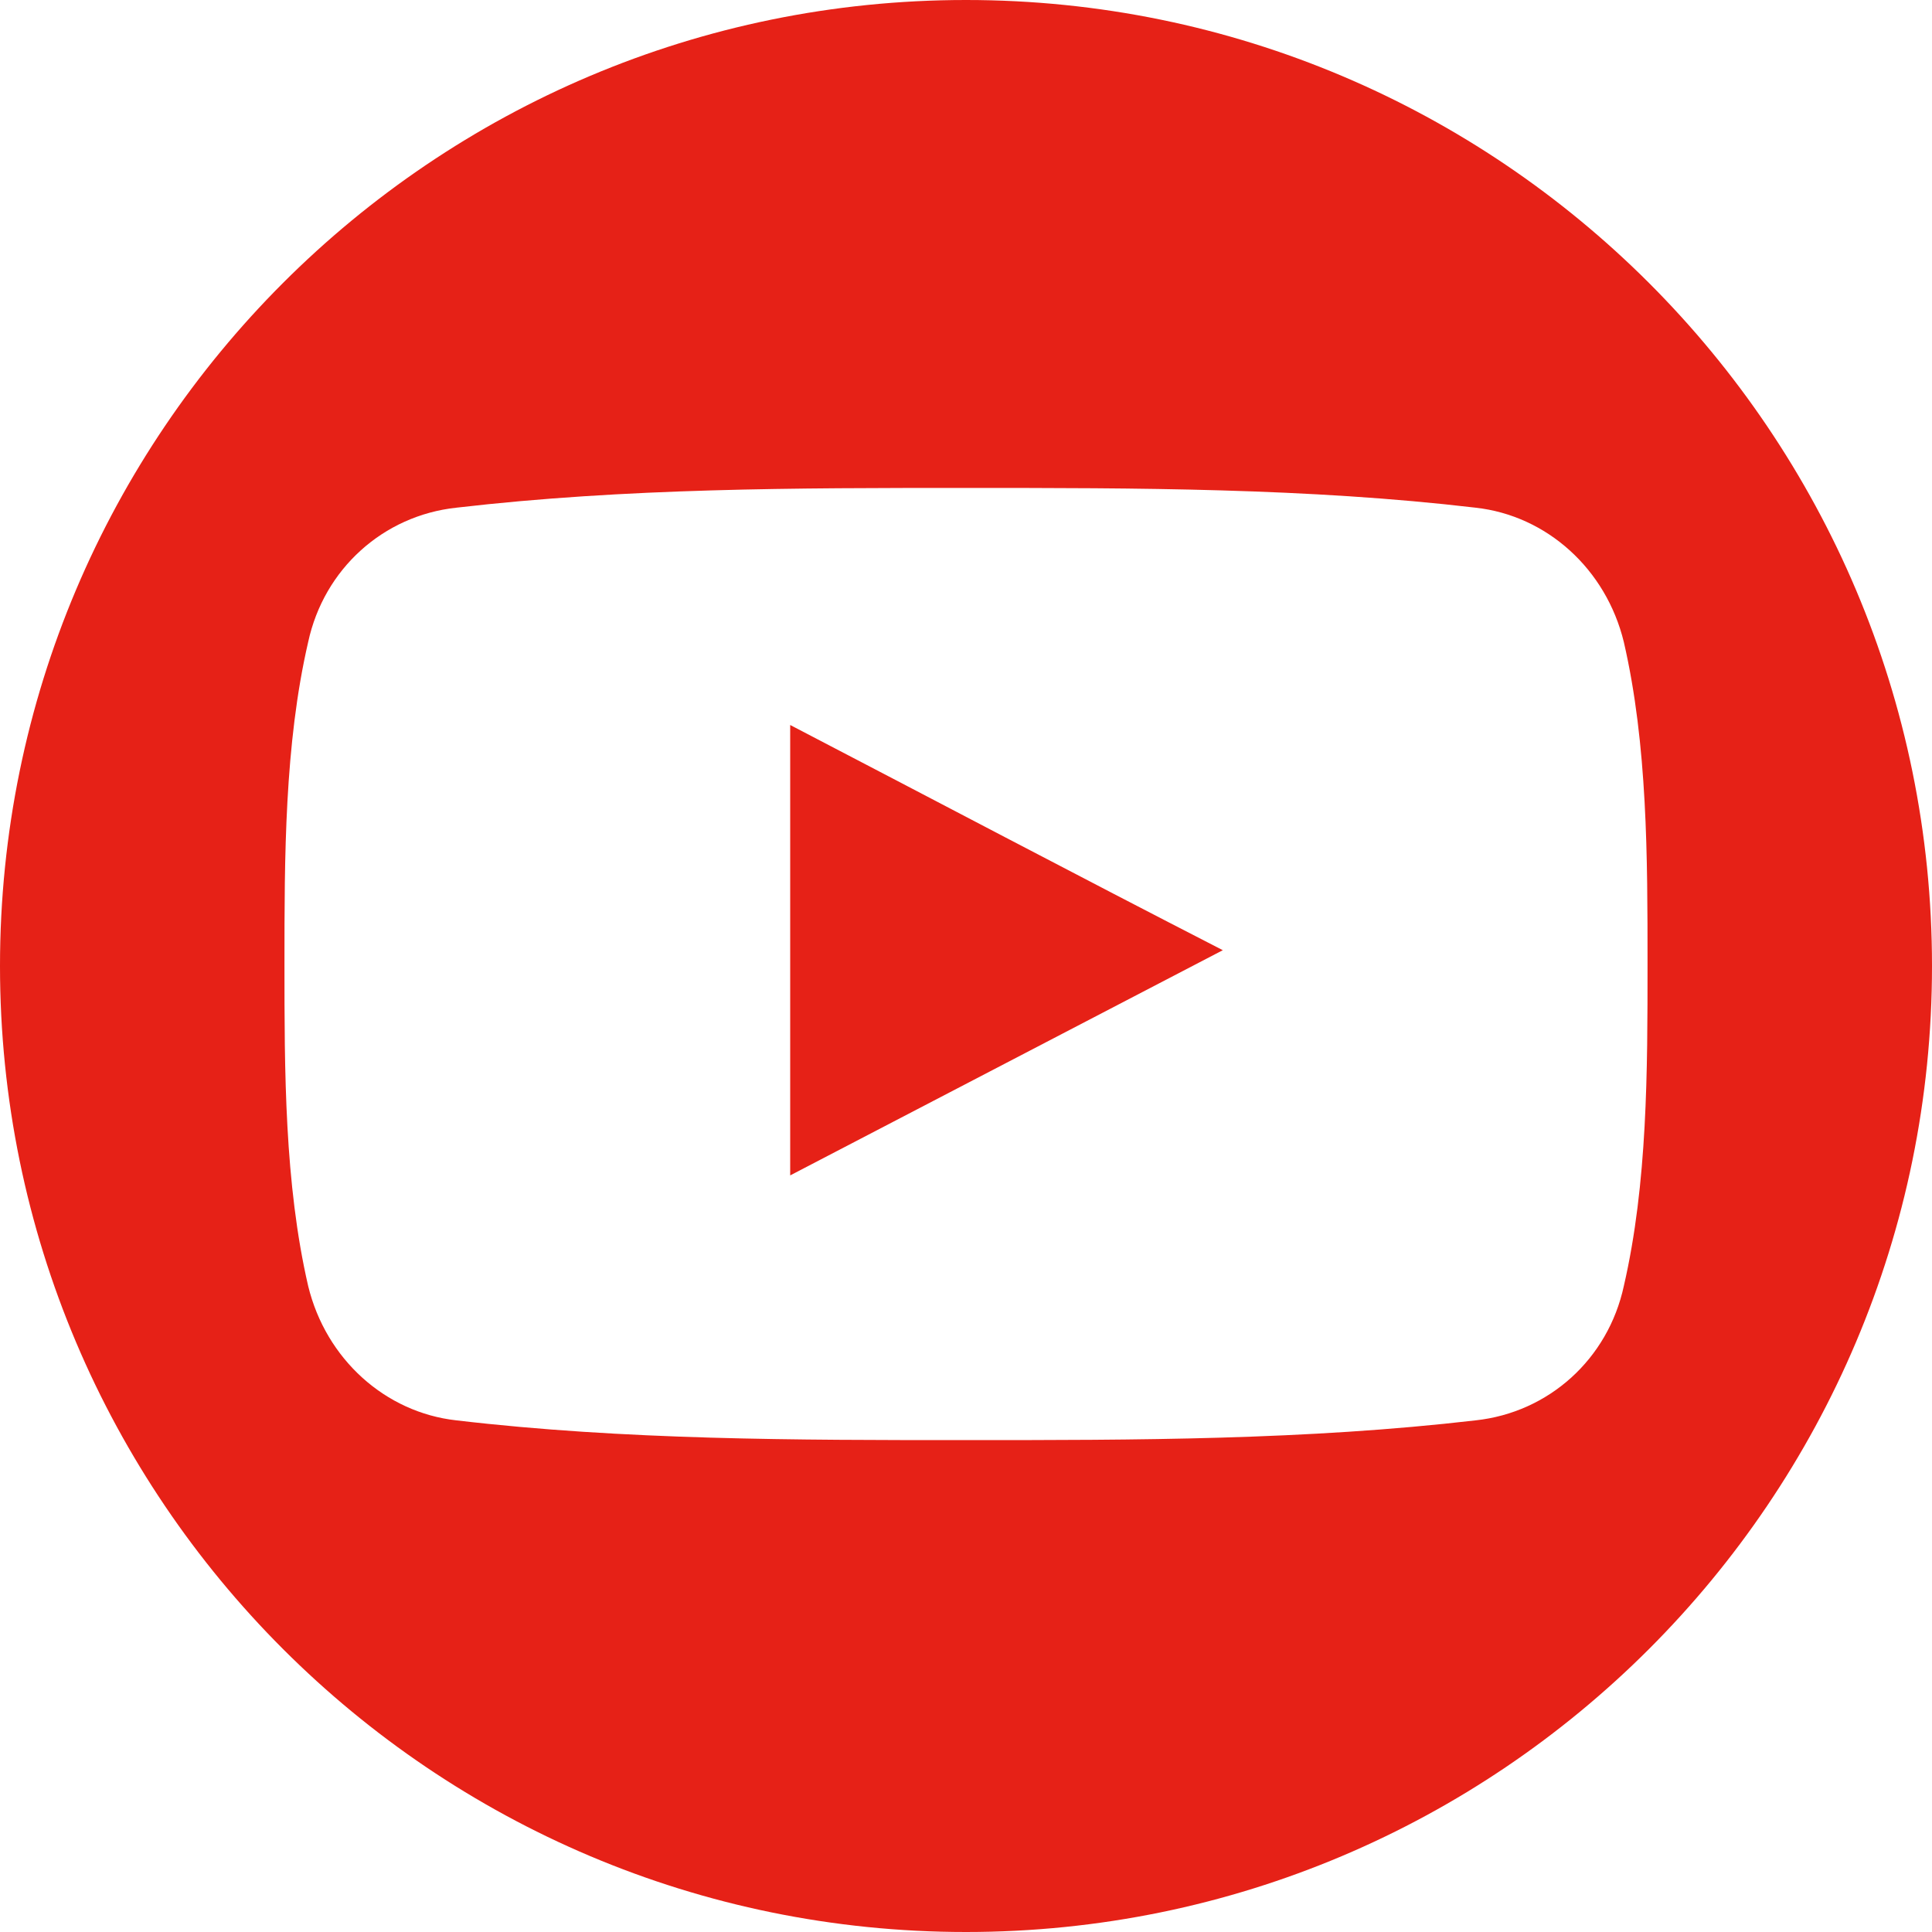 <svg version="1.1" id="Capa_1" xmlns="http://www.w3.org/2000/svg" xmlns:xlink="http://www.w3.org/1999/xlink" x="0px" y="0px"
	 viewBox="-256 348.3 97.8 97.8" style="enable-background:new -256 348.3 97.8 97.8;" xml:space="preserve">
  <style type="text/css">.st0{fill:#E62117;}</style>
  <g>
    <g>
      <path class="st0" d="M-216,407.8c7.3-3.8,14.6-7.6,21.9-11.4c-7.4-3.8-14.6-7.6-21.9-11.4C-216,392.6-216,400.2-216,407.8z"/>
      <path class="st0" d="M-207.1,348.3c-27,0-48.9,21.9-48.9,48.9c0,27,21.9,48.9,48.9,48.9s48.9-21.9,48.9-48.9
			S-180.1,348.3-207.1,348.3z M-173.8,413.4c-0.8,3.7-3.8,6.4-7.5,6.8c-8.6,1-17.2,1-25.8,1c-8.6,0-17.3,0-25.8-1
			c-3.6-0.4-6.6-3.1-7.5-6.8c-1.2-5.2-1.2-10.9-1.2-16.3c0-5.4,0-11.1,1.2-16.3c0.8-3.7,3.8-6.4,7.5-6.8c8.6-1,17.2-1,25.8-1
			c8.6,0,17.3,0,25.8,1c3.6,0.4,6.6,3.1,7.5,6.8c1.2,5.2,1.2,10.9,1.2,16.3C-172.6,402.5-172.6,408.2-173.8,413.4z"/>
    </g>
  </g>
</svg>
